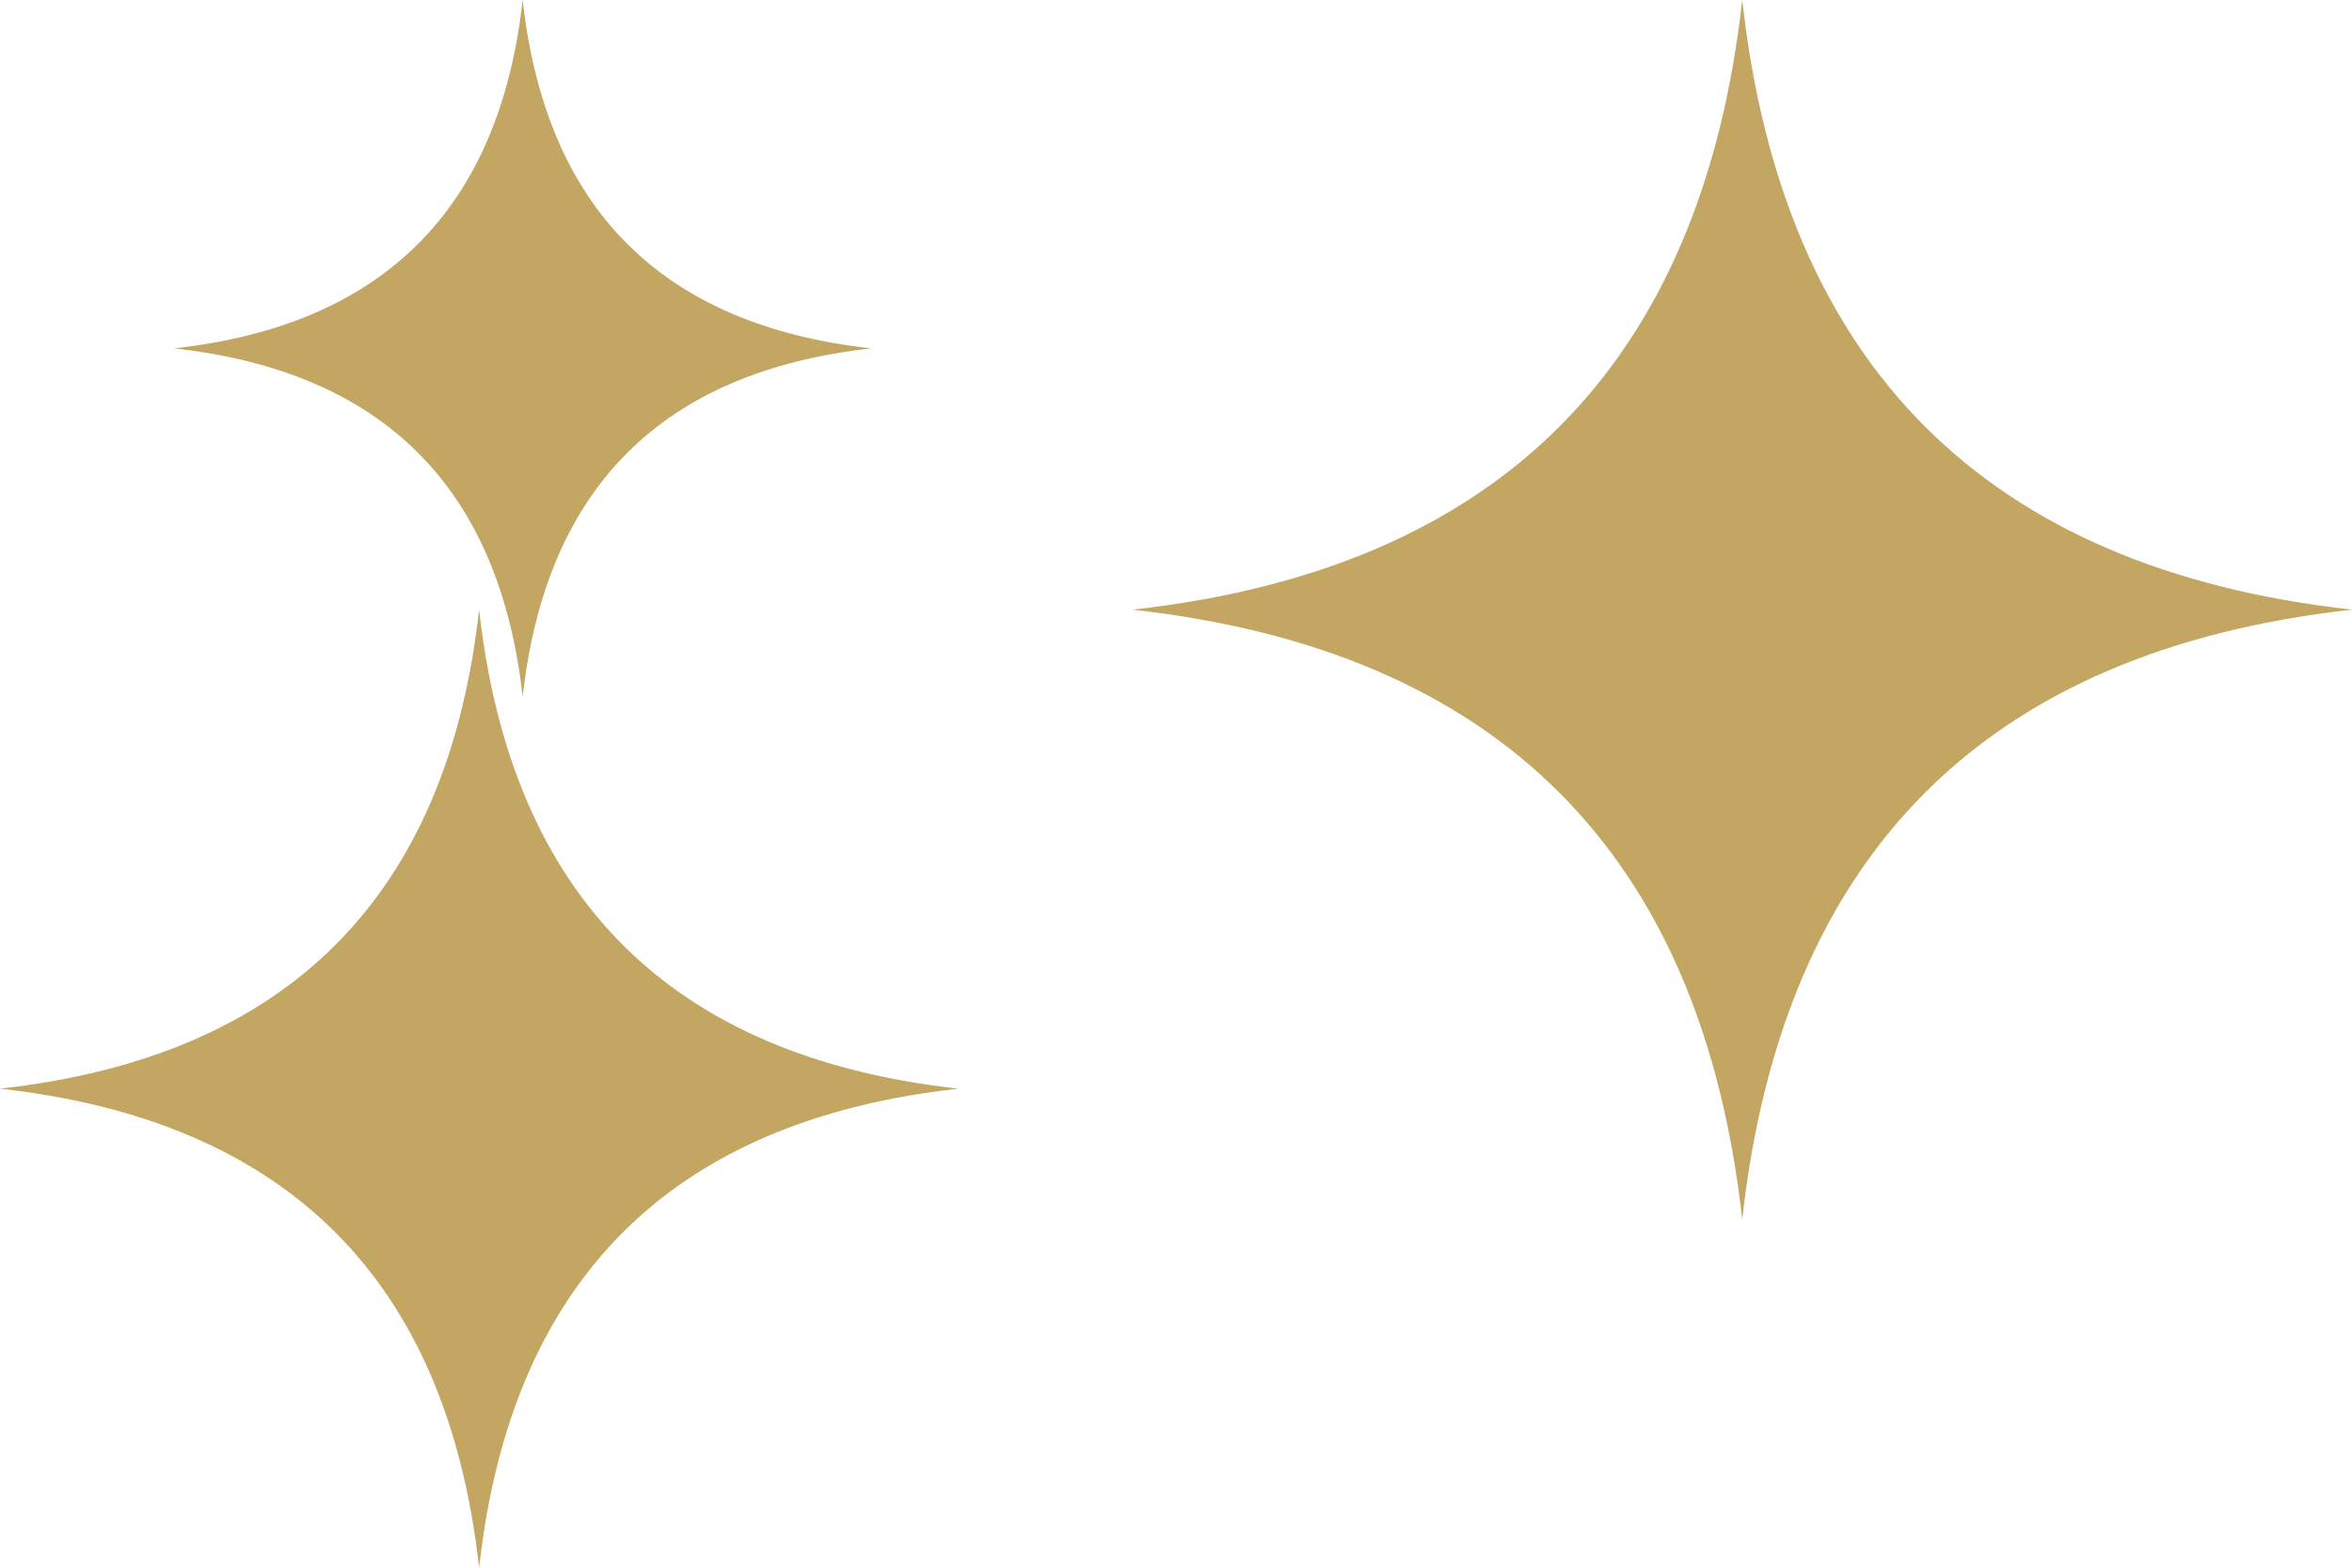 <svg width="27" height="18" viewBox="0 0 27 18" fill="none" xmlns="http://www.w3.org/2000/svg">
<path d="M2 4C4.4 4.267 5.733 5.6 6 8C6.267 5.6 7.6 4.267 10 4C7.6 3.733 6.267 2.4 6 0C5.733 2.4 4.4 3.733 2 4Z" fill="#C2A661"/>
<path d="M0 12.5C3.3 12.867 5.133 14.7 5.5 18C5.867 14.7 7.7 12.867 11 12.5C7.7 12.133 5.867 10.3 5.5 7C5.133 10.3 3.3 12.133 0 12.5Z" fill="#C2A661"/>
<path d="M13 7C17.2 7.467 19.533 9.8 20 14C20.467 9.8 22.8 7.467 27 7C22.8 6.533 20.467 4.2 20 0C19.533 4.2 17.2 6.533 13 7Z" fill="#C2A661"/>
</svg>
